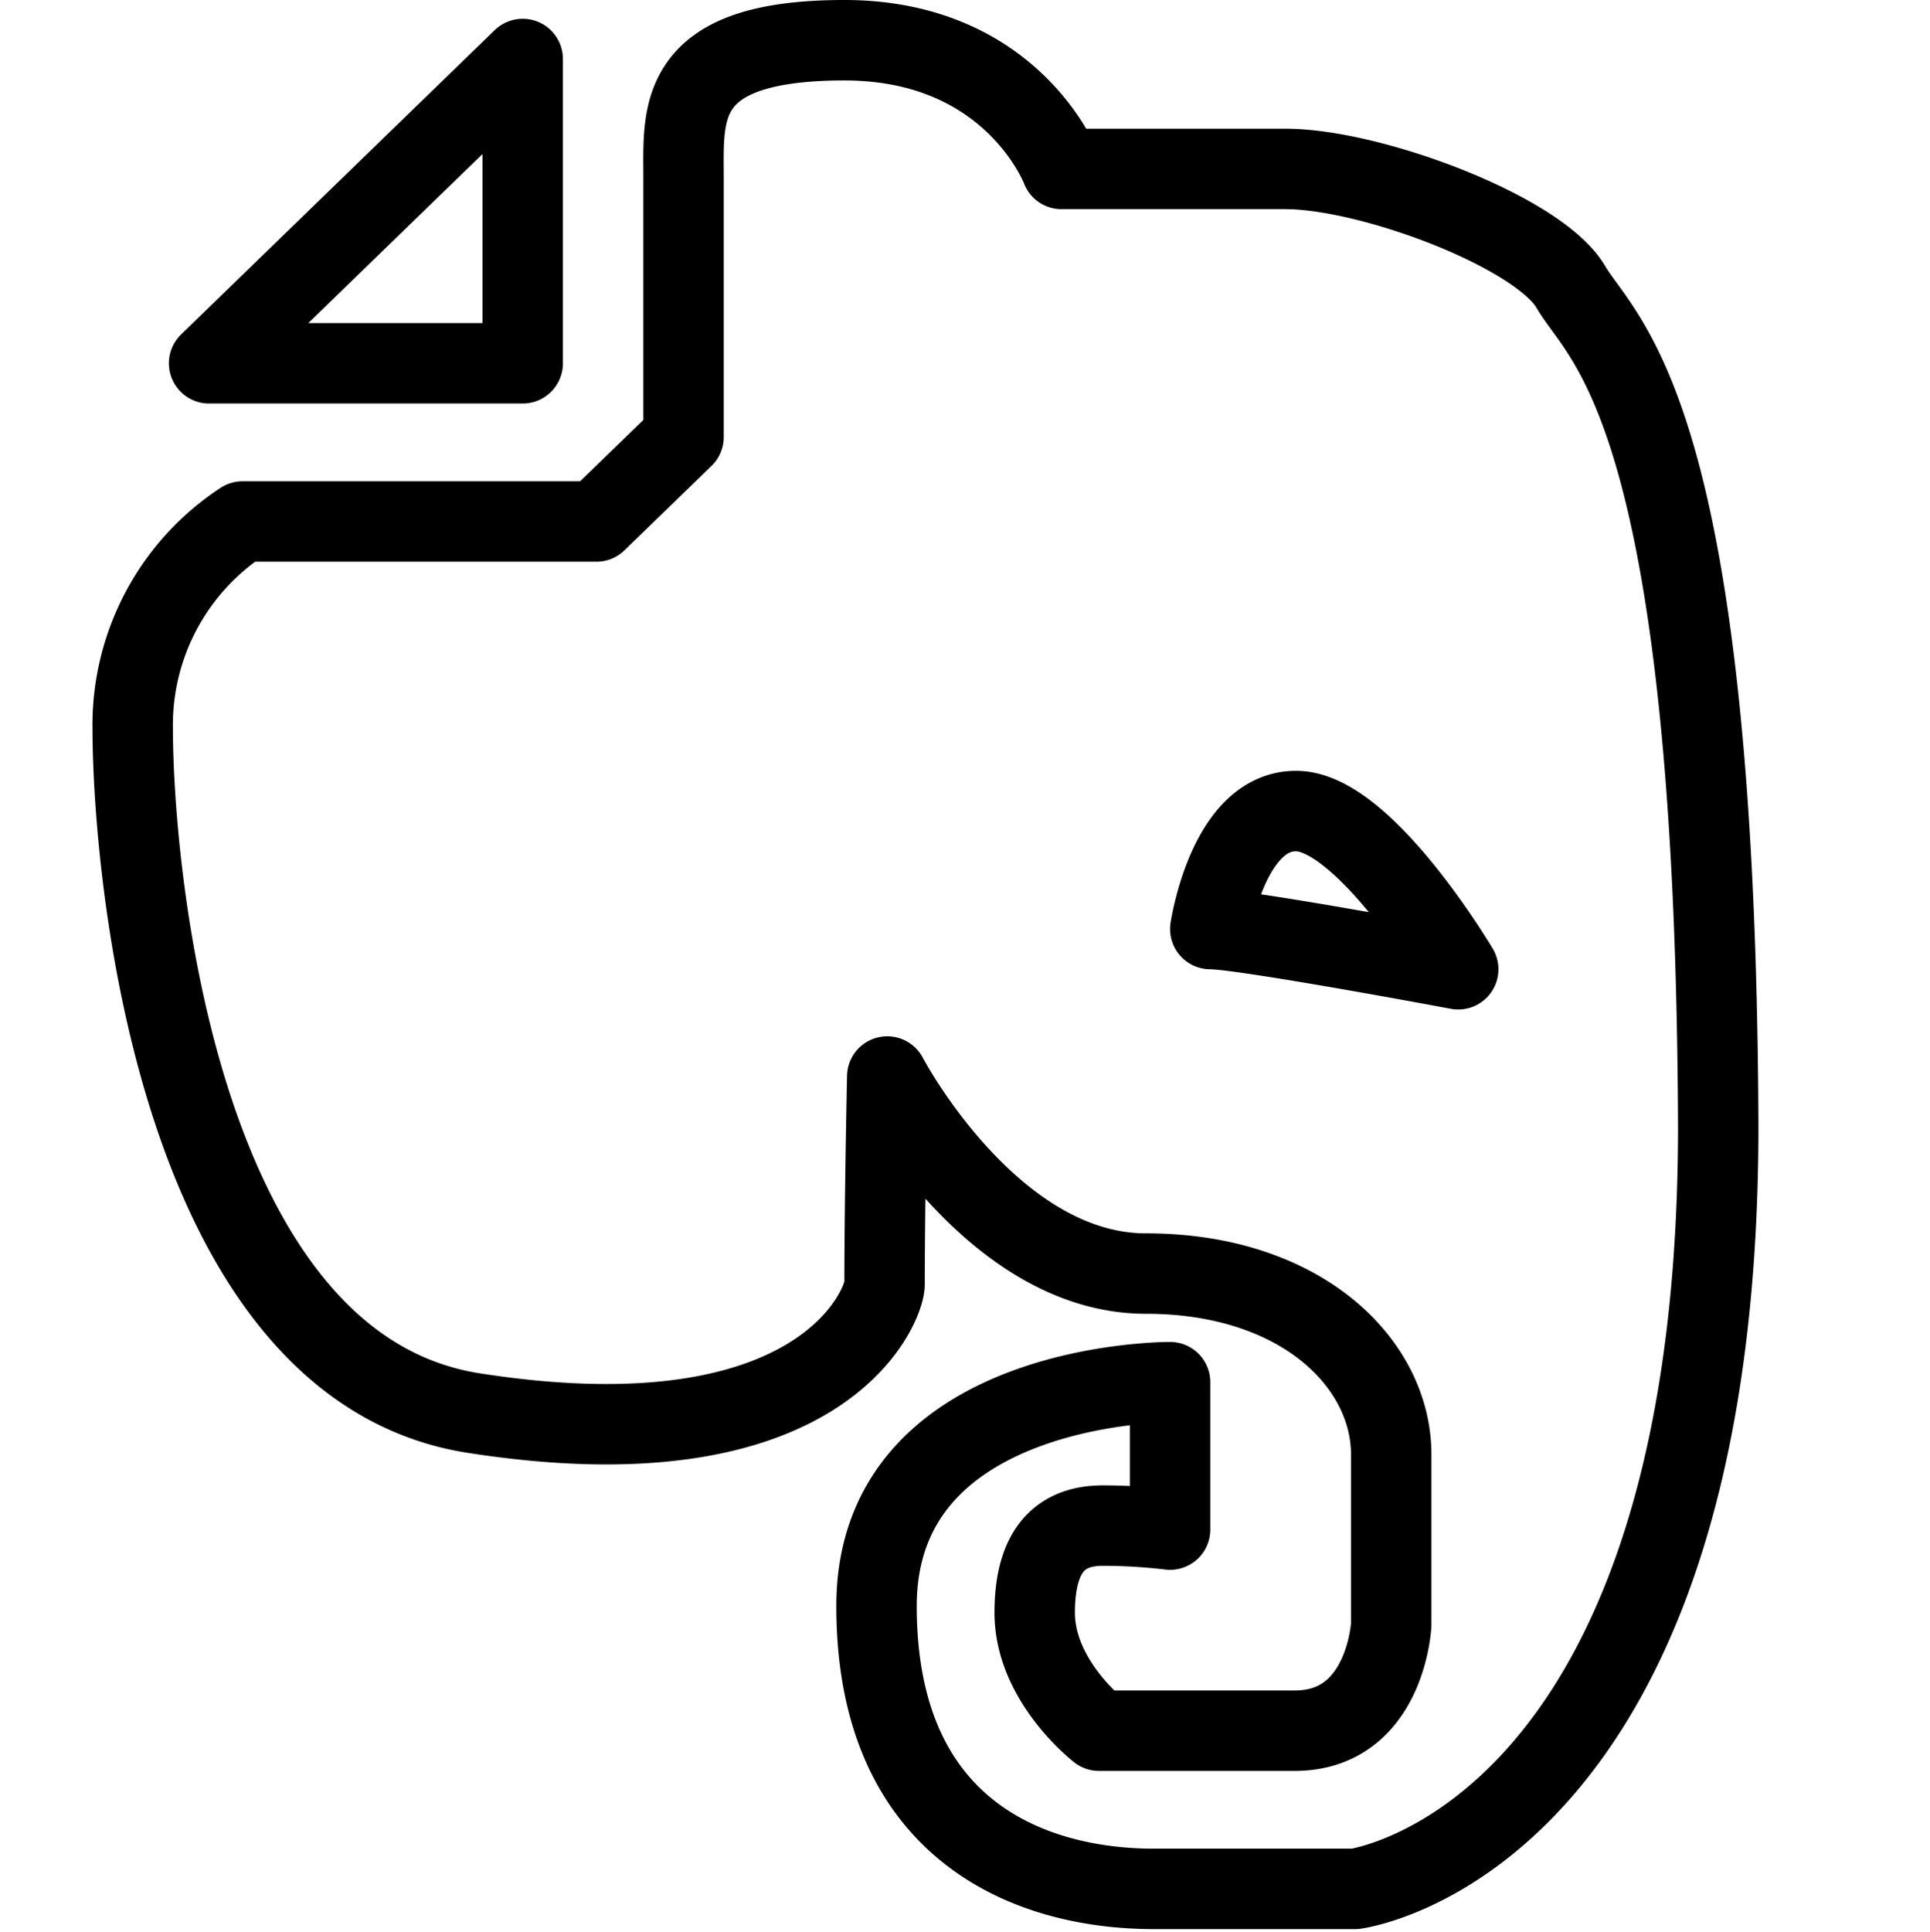 <svg xmlns="http://www.w3.org/2000/svg" viewBox="0 0 144 144.1"><path d="M15.6,27,39,4.3V27Zm101.6-5.7c-2.4-4.1-14.9-8.8-21.3-8.8H79.2S75.6,2.9,63,2.9,51,8.3,51,13.1V32.5l-6.5,6.3H18.1A18.143,18.143,0,0,0,9.9,54.2c0,10.7,3.3,47.6,25.4,51.1C61.5,109.4,66,97.2,66,95.7c0-6.2.2-15.5.2-15.5s7.7,14.7,19.3,14.7,18.3,6.7,18.3,13.5v12.7s-.4,7.9-7.2,7.9H82s-4.8-3.7-4.8-8.8,2.3-6.5,5.1-6.5a43.338,43.338,0,0,1,5,.3V103s-21.9-.1-21.9,16.7,11.5,21.1,20.7,21.1h15s27.1-3.5,27.1-56.9c-.2-53.5-8.6-58.5-11-62.6M90.3,69.2s1.3-8.8,6.4-8.8,12.1,11.8,12.1,11.8S92.8,69.2,90.3,69.2Z" transform="translate(0 0.1)" style="fill:none;stroke:#000;stroke-linejoin:round;stroke-width:6px"/><rect y="0.1" width="144" height="144" style="fill:none"/></svg>